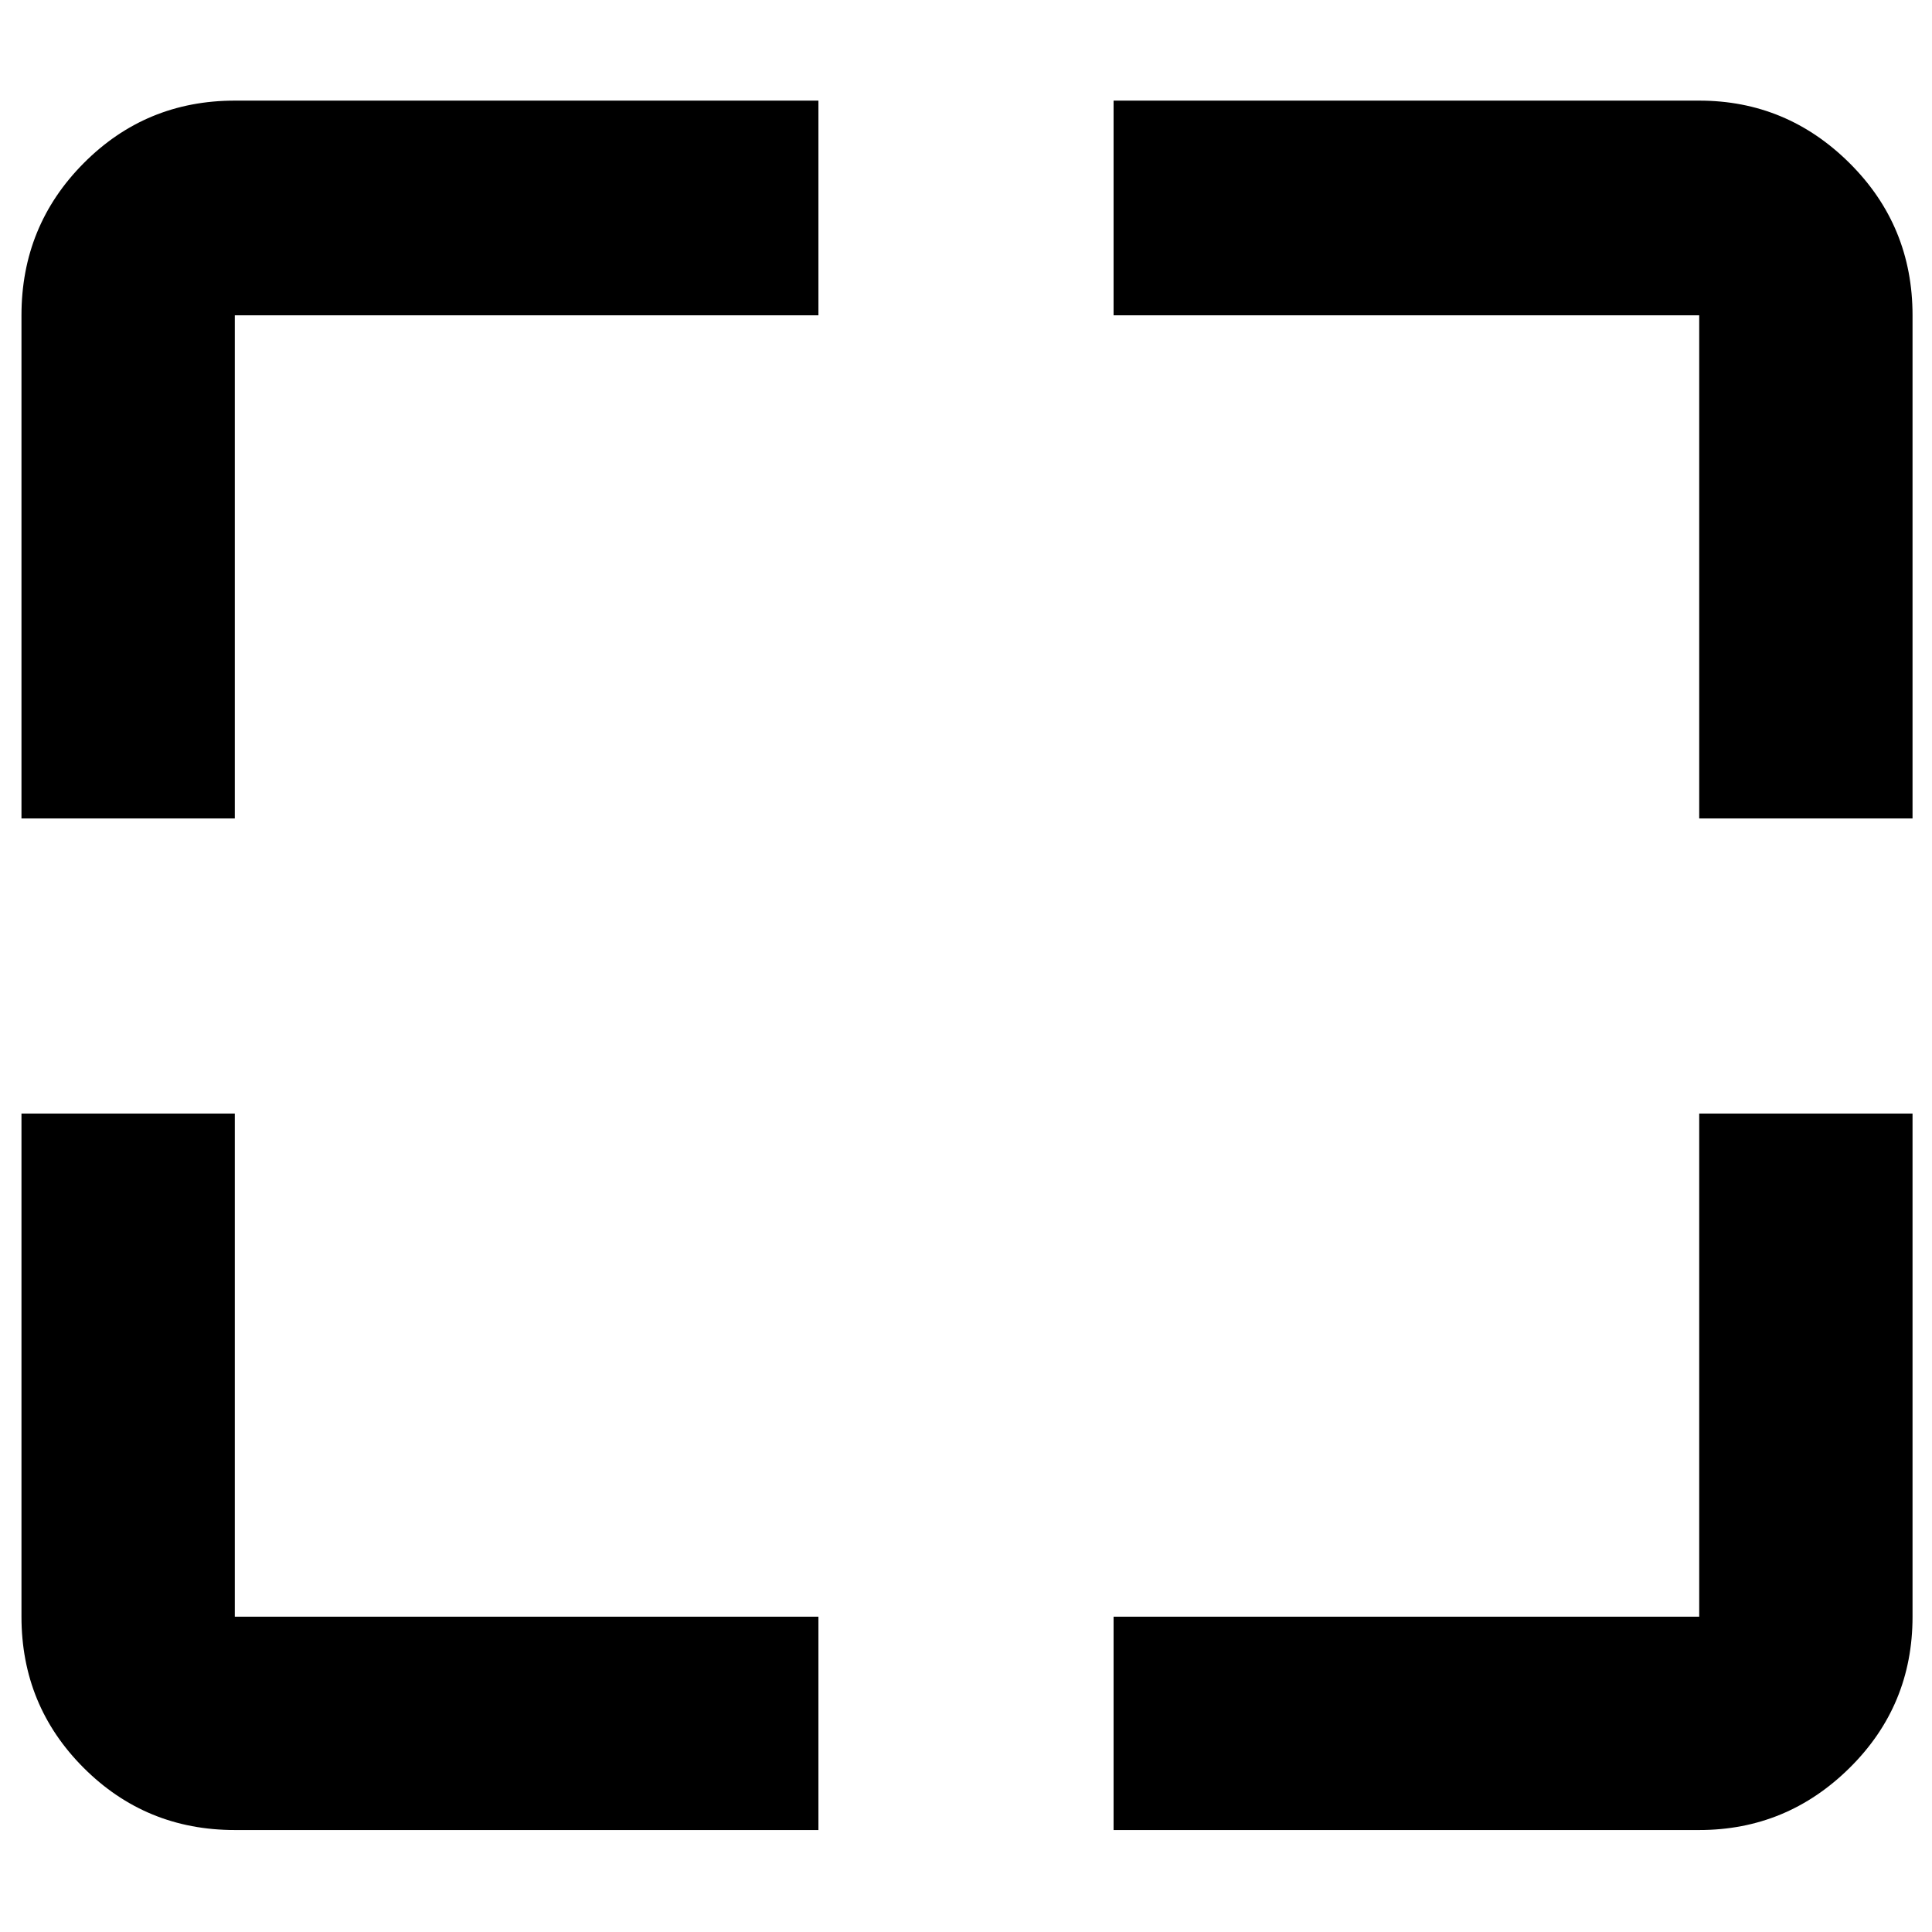 <svg xmlns="http://www.w3.org/2000/svg" height="40" viewBox="0 -960 960 960" width="40"><path d="M406.67-50.67h-290q-44.2 0-75.1-30.9-30.9-30.9-30.9-75.1v-250h106v250h290v106Zm146.66 0v-106h291v-250h106v250q0 44.2-31.25 75.1-31.25 30.9-74.75 30.9h-291ZM10.67-553.33v-250q0-44.48 30.9-75.57 30.9-31.1 75.1-31.1h290v106.67h-290v250h-106Zm833.66 0v-250h-291V-910h291q43.5 0 74.75 31.1 31.25 31.09 31.25 75.57v250h-106Z"/></svg>